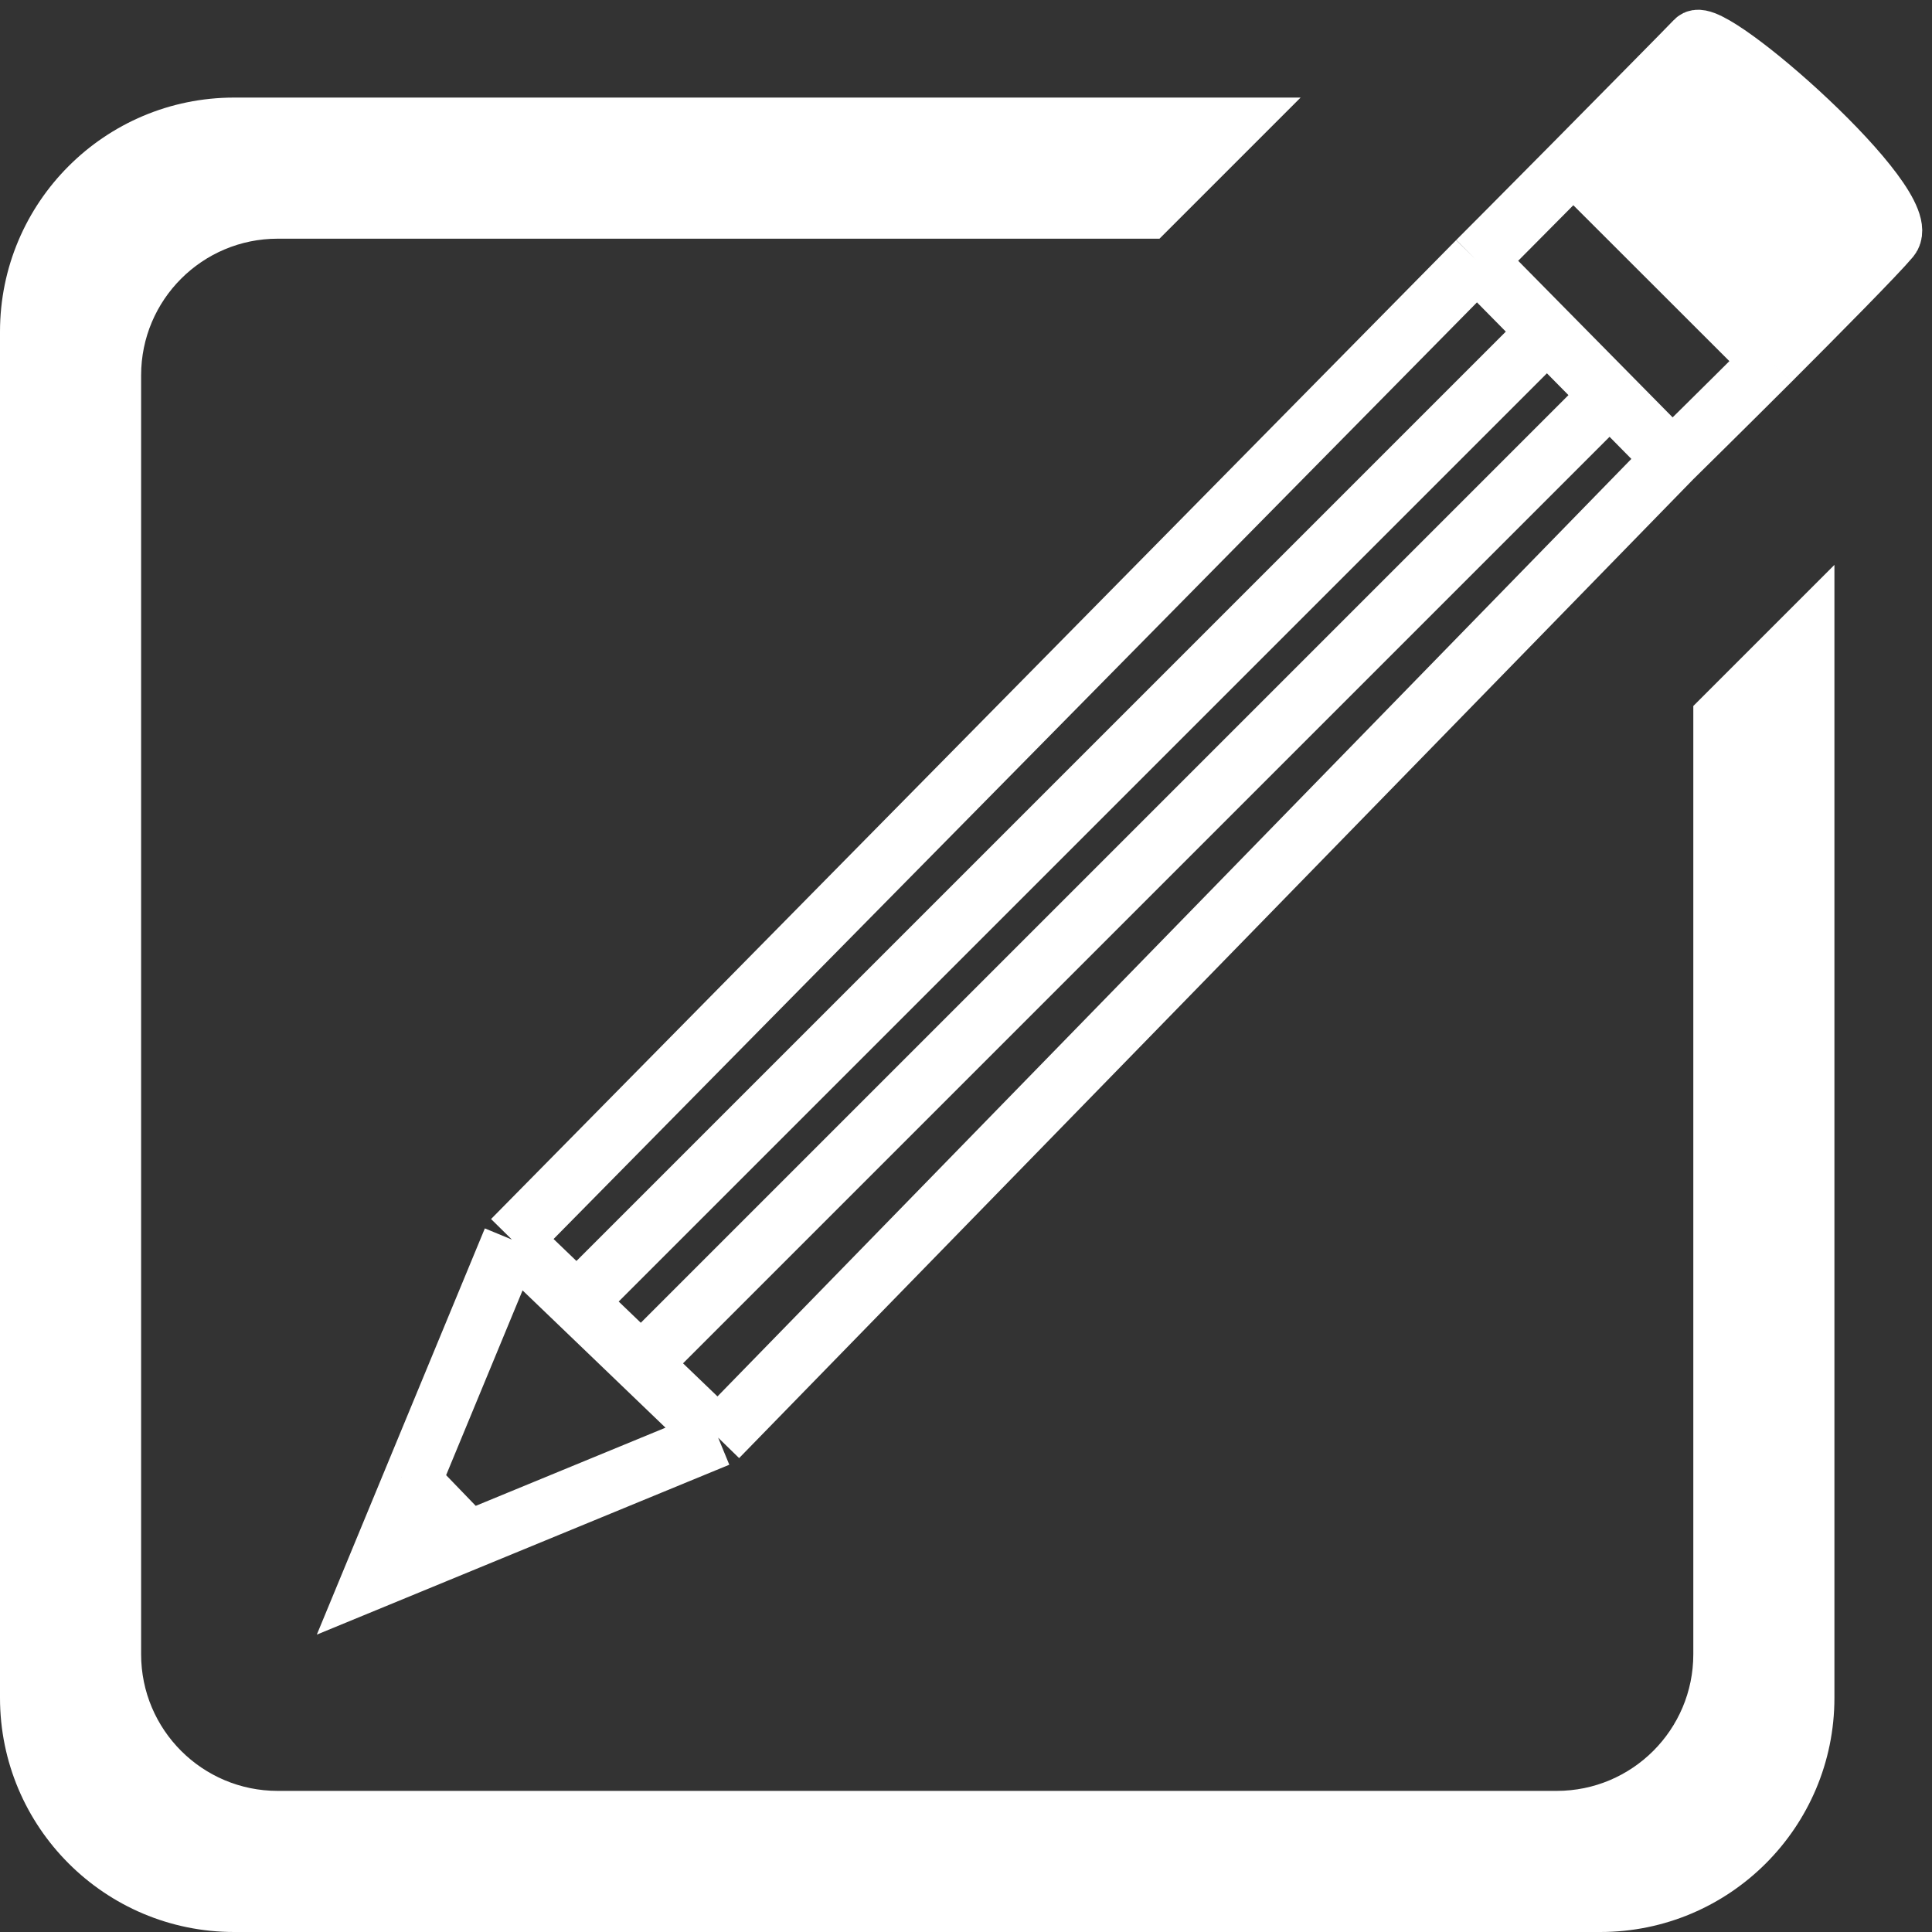 <svg width="99" height="99" viewBox="0 0 99 99" fill="none" xmlns="http://www.w3.org/2000/svg">
<rect x="0" y="0" width="99" height="99" fill="#333333" stroke="none"/>
<path fill-rule="evenodd" clip-rule="evenodd" d="M66.646 5H12C5.373 5 0 10.373 0 17V87C0 93.627 5.373 99 12 99H82C88.627 99 94 93.627 94 87V28.945L86.769 36.176V84.769C86.769 88.635 83.635 91.769 79.769 91.769H14.231C10.365 91.769 7.231 88.635 7.231 84.769V19.231C7.231 15.365 10.365 12.231 14.231 12.231H59.415L66.646 5Z" fill="white"/>
<path d="M96.876 12.203C98.256 10.557 87.652 1.221 86.864 2.052C86.442 2.497 83.163 5.813 80.616 8.391L90.741 18.507C93.118 16.129 96.17 13.046 96.876 12.203Z" fill="white"/>
<path d="M26.231 63.519L75.683 13.358M26.231 63.519L21.099 75.925M26.231 63.519L29.56 66.715M75.683 13.358C75.683 13.358 78.403 10.63 80.616 8.391M75.683 13.358L79.275 17M85.695 23.509L36.8 73.669M85.695 23.509C85.695 23.509 88.476 20.771 90.741 18.507M85.695 23.509L82.485 20.254M36.8 73.669L24.006 78.938M36.8 73.669L32.857 69.882M21.099 75.925L19 81L24.006 78.938M21.099 75.925L24.006 78.938M80.616 8.391C83.163 5.813 86.442 2.497 86.864 2.052C87.652 1.221 98.256 10.557 96.876 12.203C96.17 13.046 93.118 16.129 90.741 18.507M80.616 8.391L90.741 18.507M79.275 17L29.56 66.715M79.275 17L82.485 20.254M29.56 66.715L32.857 69.882M82.485 20.254L32.857 69.882" stroke="white" stroke-width="3"/>
</svg>
